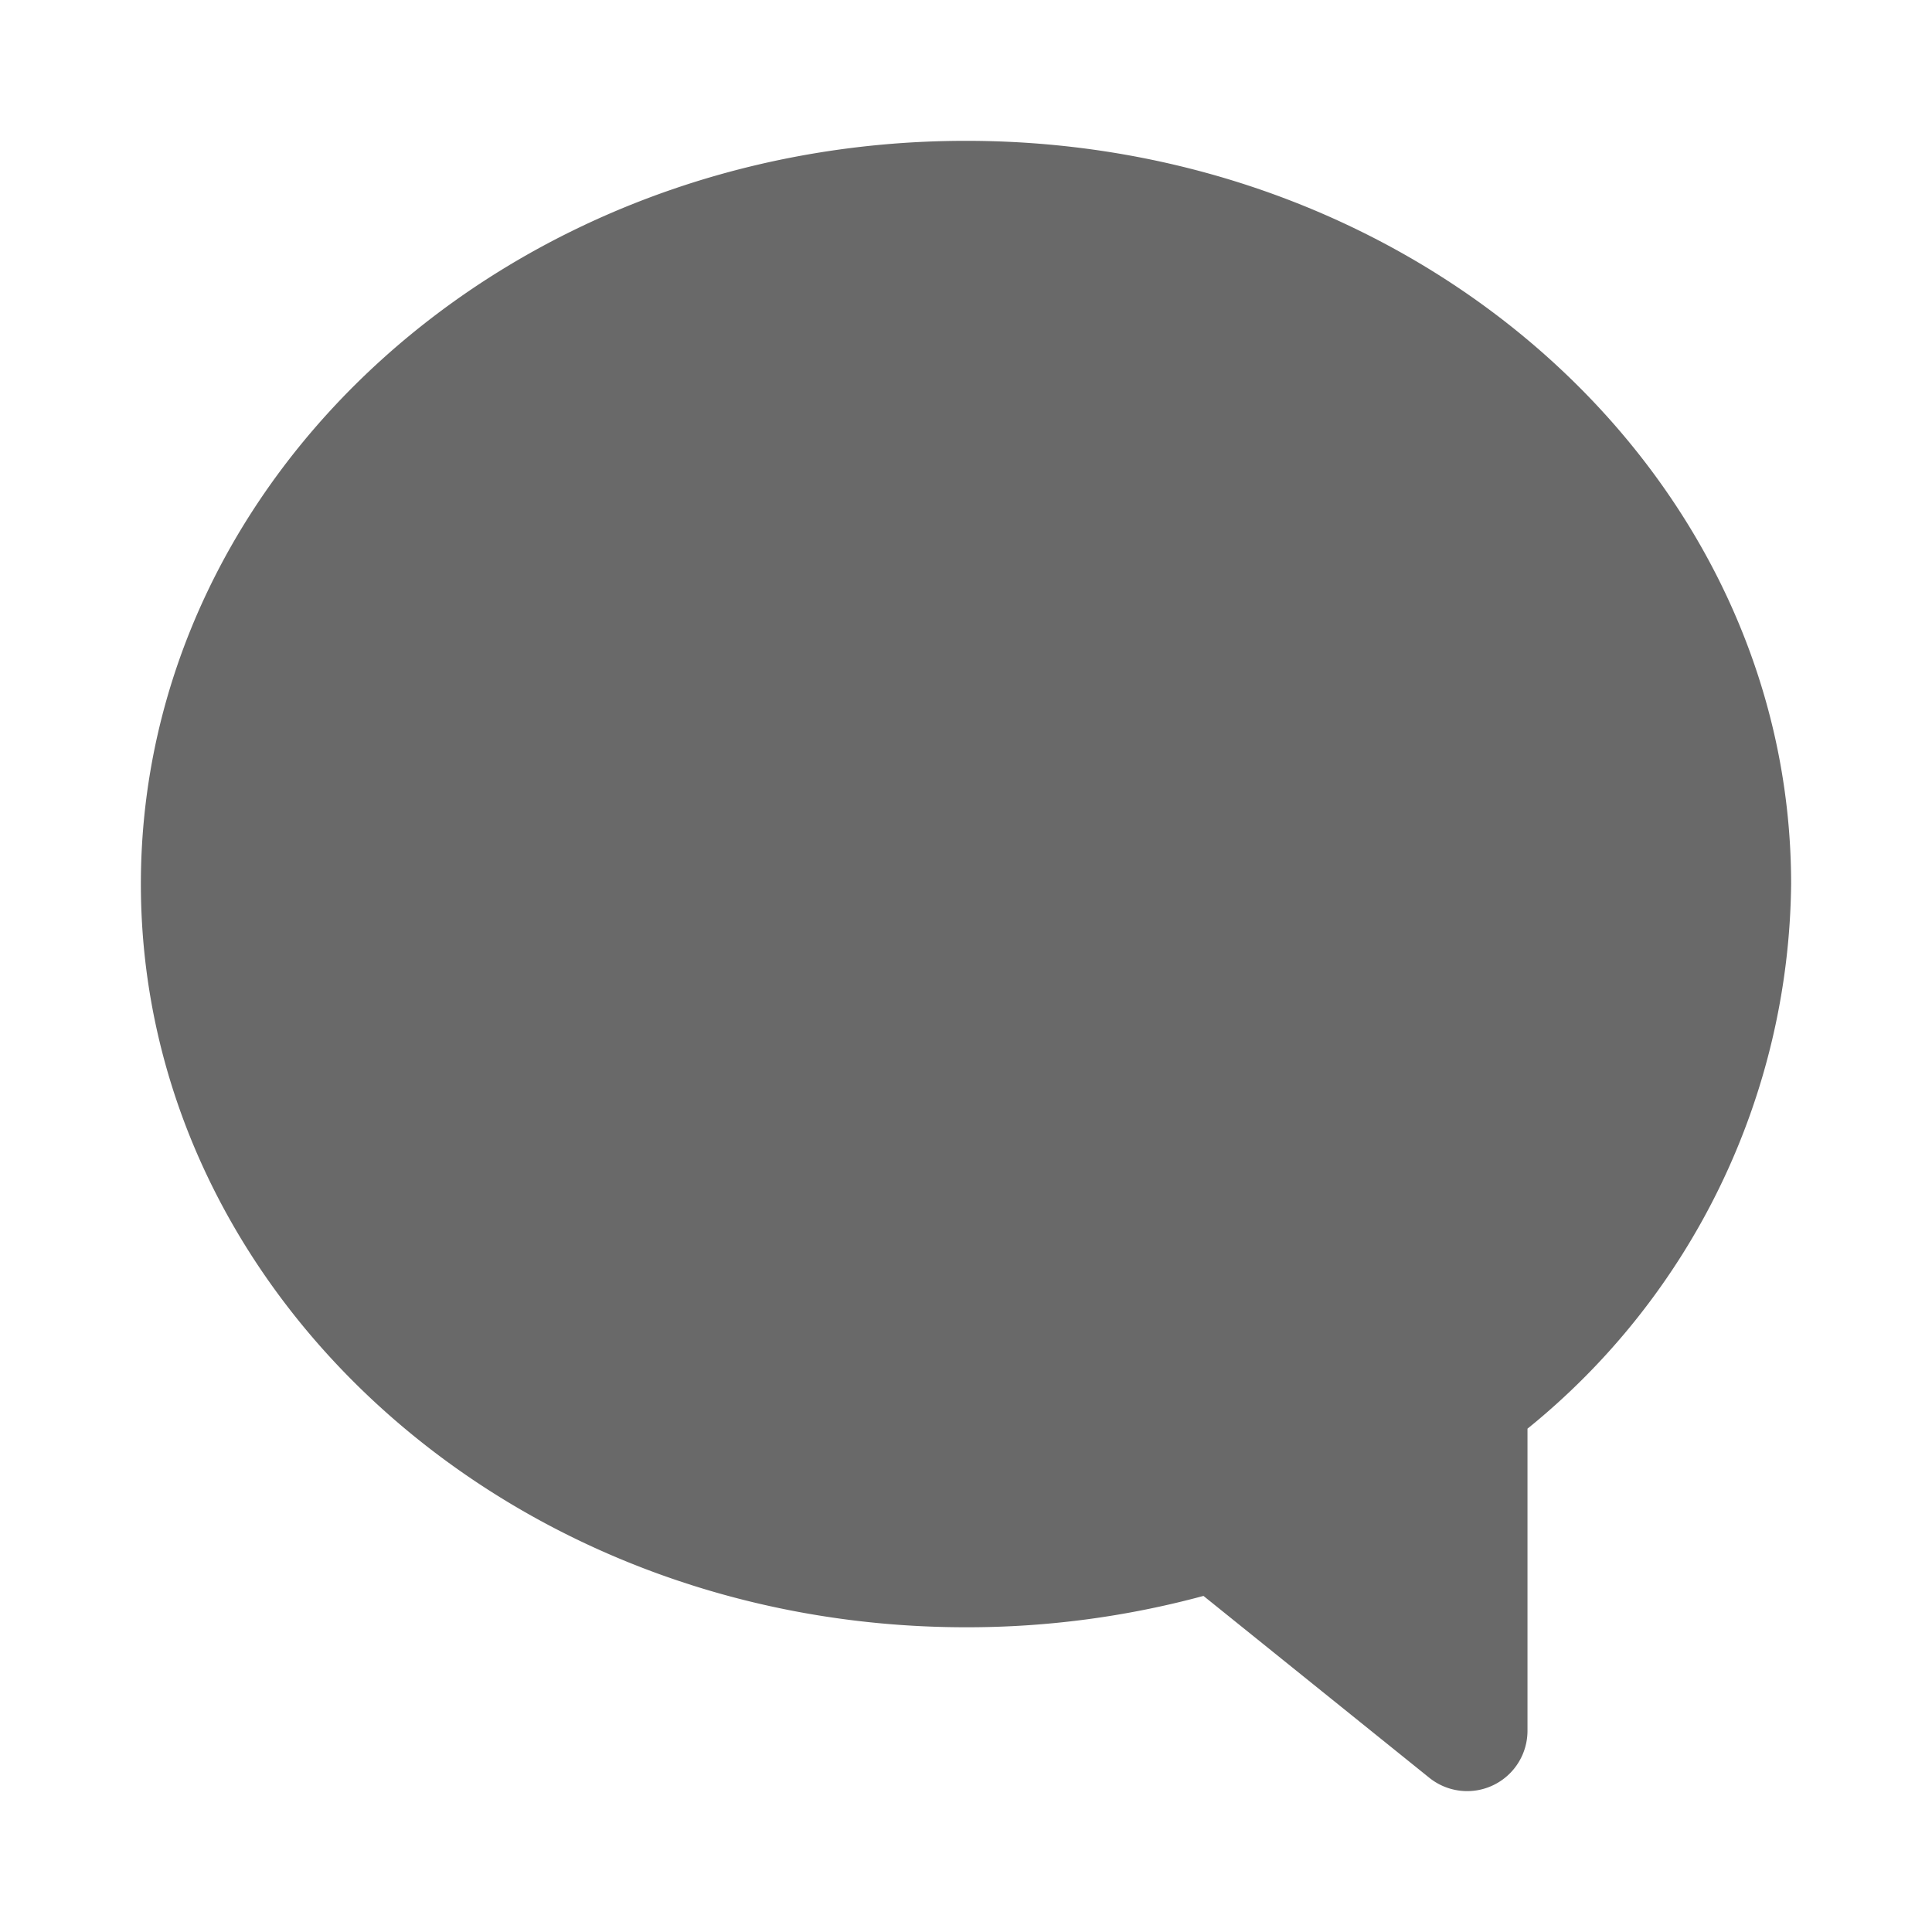 <!-- icon666.com - MILLIONS vector ICONS FREE --><svg id="Layer_1" viewBox="0 0 48 48" xmlns="http://www.w3.org/2000/svg" data-name="Layer 1"><path d="m29.9 39.65a22.465 22.465 0 0 1 -5.9.779c-11.358 0-20.5-8.325-20.5-18.467s9.142-18.463 20.5-18.463 20.5 8.321 20.5 18.463a17.632 17.632 0 0 1 -6.55 13.533v7.504a1.499 1.499 0 0 1 -2.442 1.167z" fill-rule="evenodd" fill="#000000" style="fill: rgb(105, 105, 105);"></path></svg>